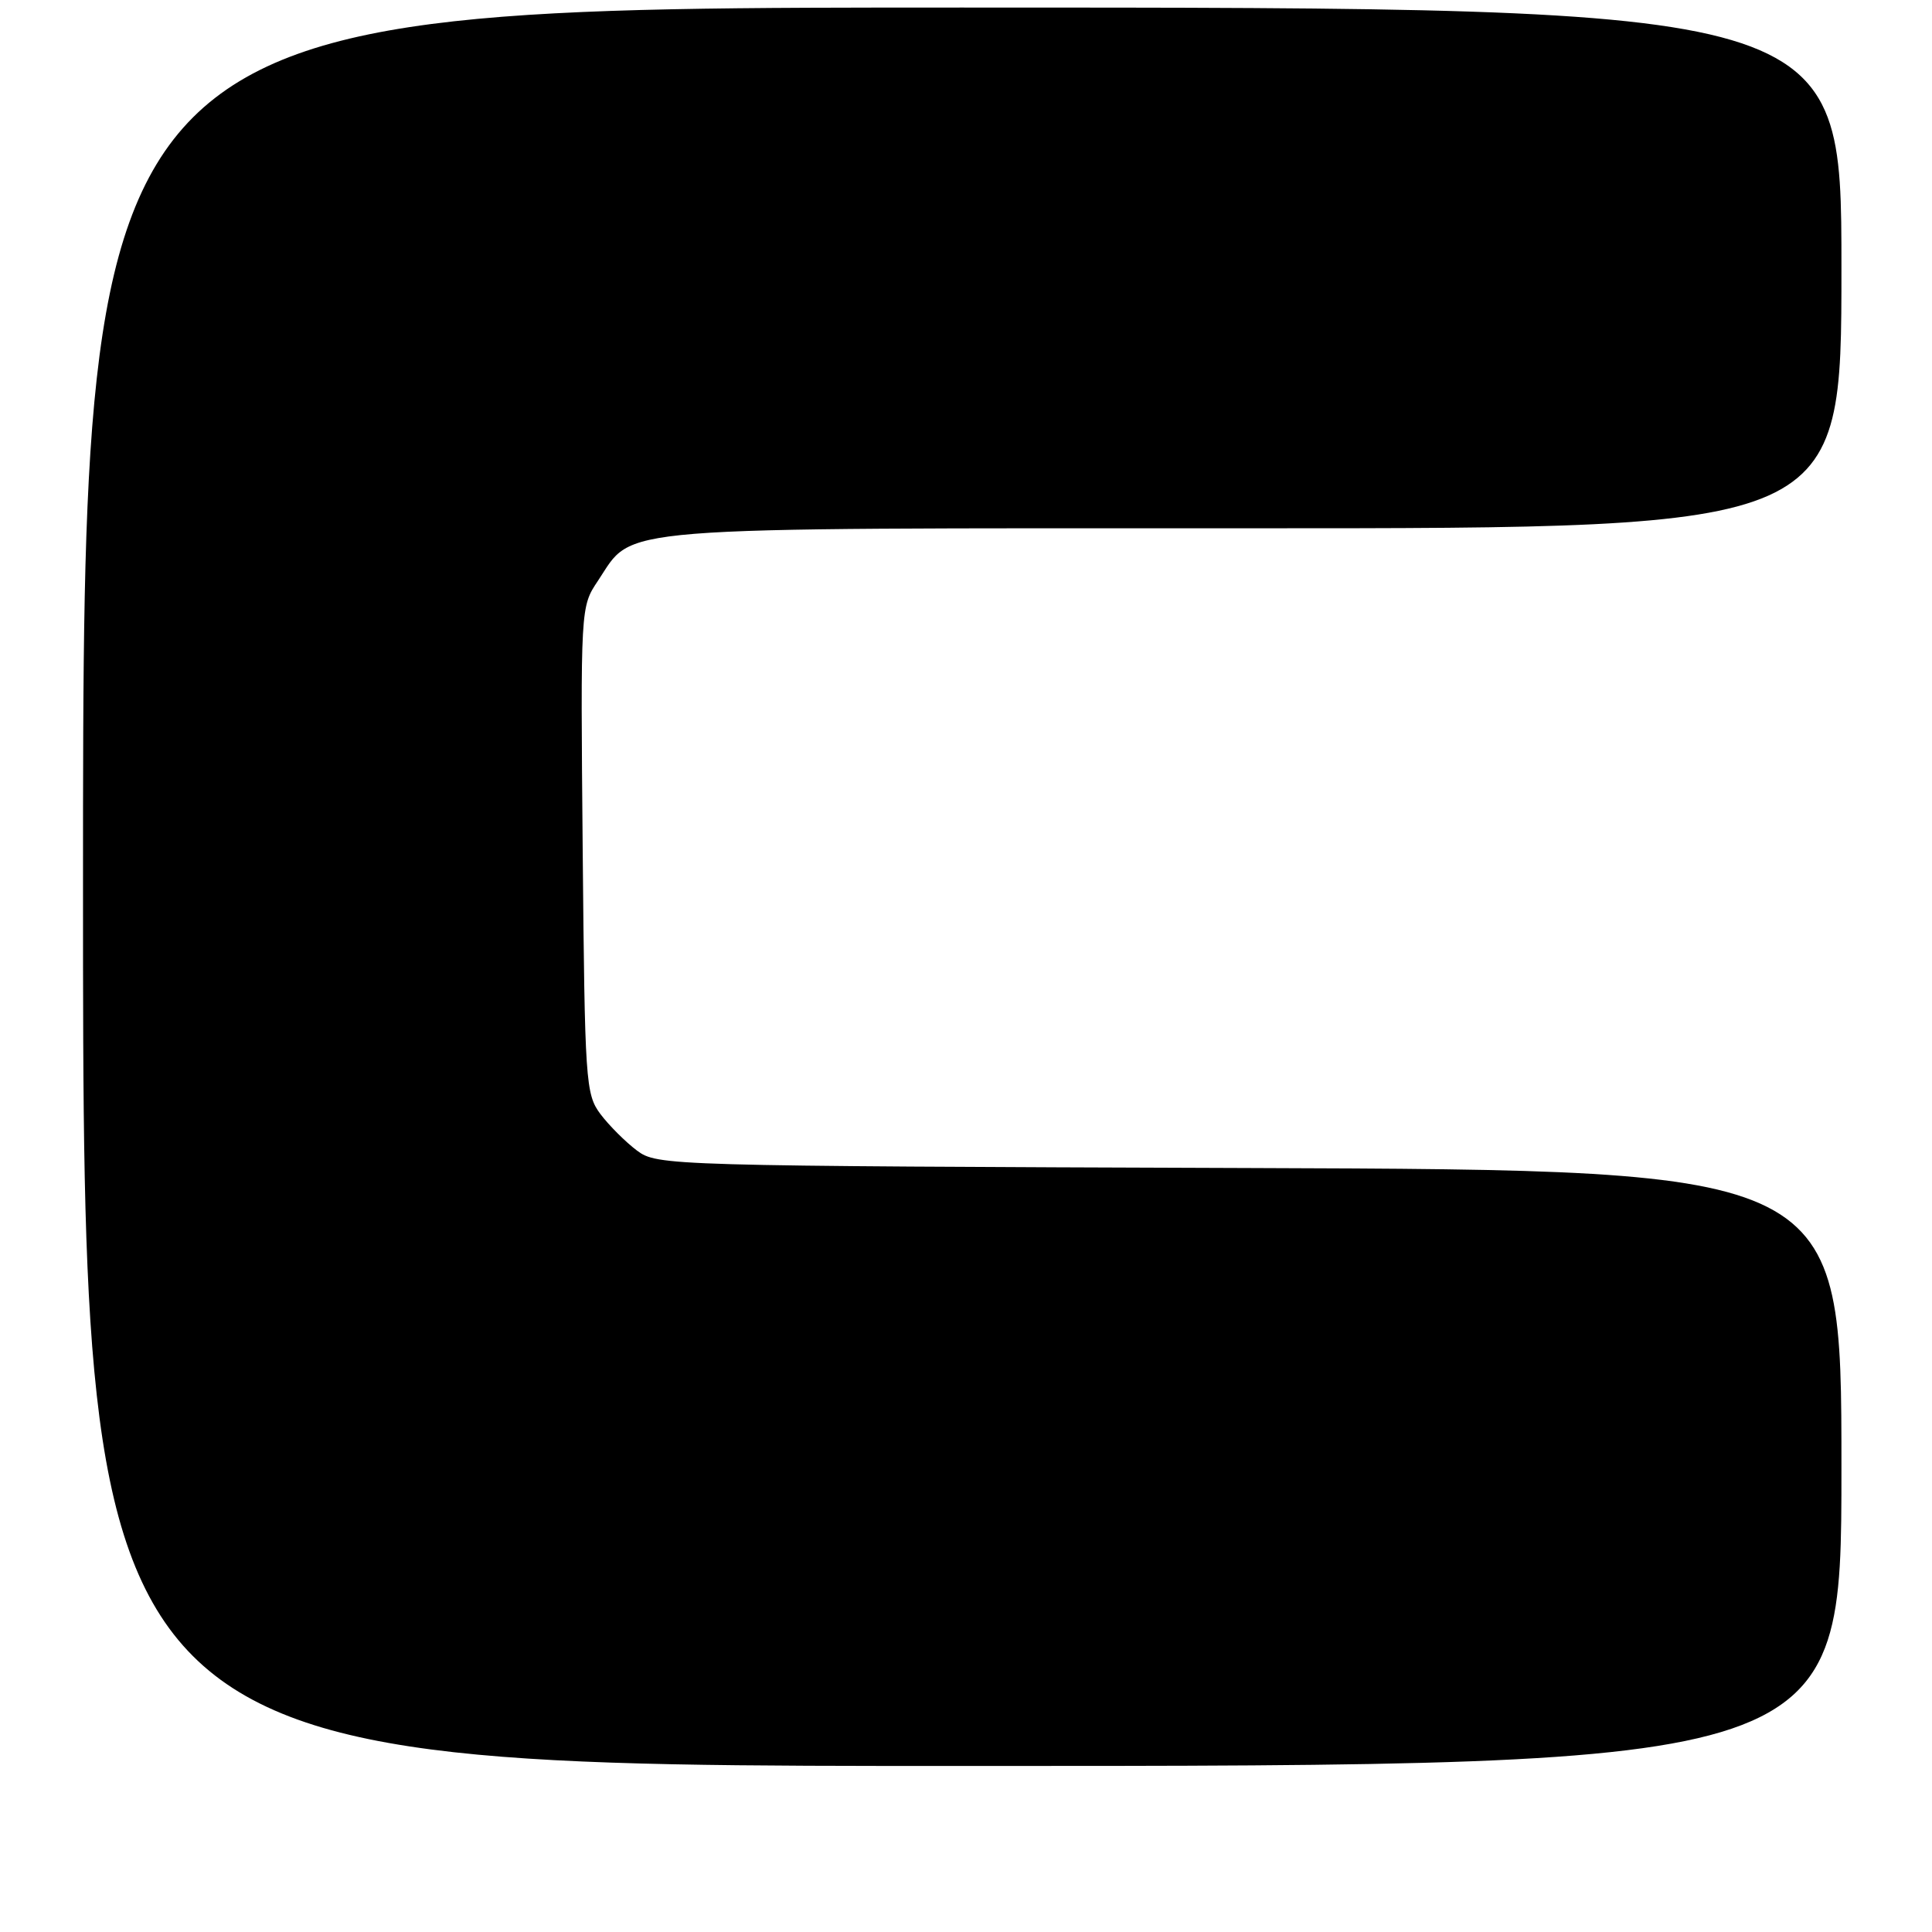 <?xml version="1.0" encoding="UTF-8" standalone="no"?>
<!DOCTYPE svg PUBLIC "-//W3C//DTD SVG 1.1//EN" "http://www.w3.org/Graphics/SVG/1.1/DTD/svg11.dtd" >
<svg xmlns="http://www.w3.org/2000/svg" xmlns:xlink="http://www.w3.org/1999/xlink" version="1.1" viewBox="0 0 256 256">
 <g >
 <path fill="currentColor"
d=" M 244.00 194.52 C 244.00 155.04 244.00 155.04 165.57 154.77 C 88.13 154.50 87.11 154.47 84.38 152.44 C 82.87 151.30 80.70 149.13 79.56 147.62 C 77.59 144.98 77.49 143.38 77.21 112.63 C 76.92 80.41 76.92 80.41 79.23 76.96 C 84.12 69.63 79.48 70.00 166.25 70.00 C 244.00 70.00 244.00 70.00 244.00 35.50 C 244.00 1.00 244.00 1.00 127.50 1.00 C 11.00 1.00 11.00 1.00 11.00 117.50 C 11.00 234.00 11.00 234.00 127.50 234.00 C 244.00 234.00 244.00 234.00 244.00 194.52 Z "/>
</g>
</svg>